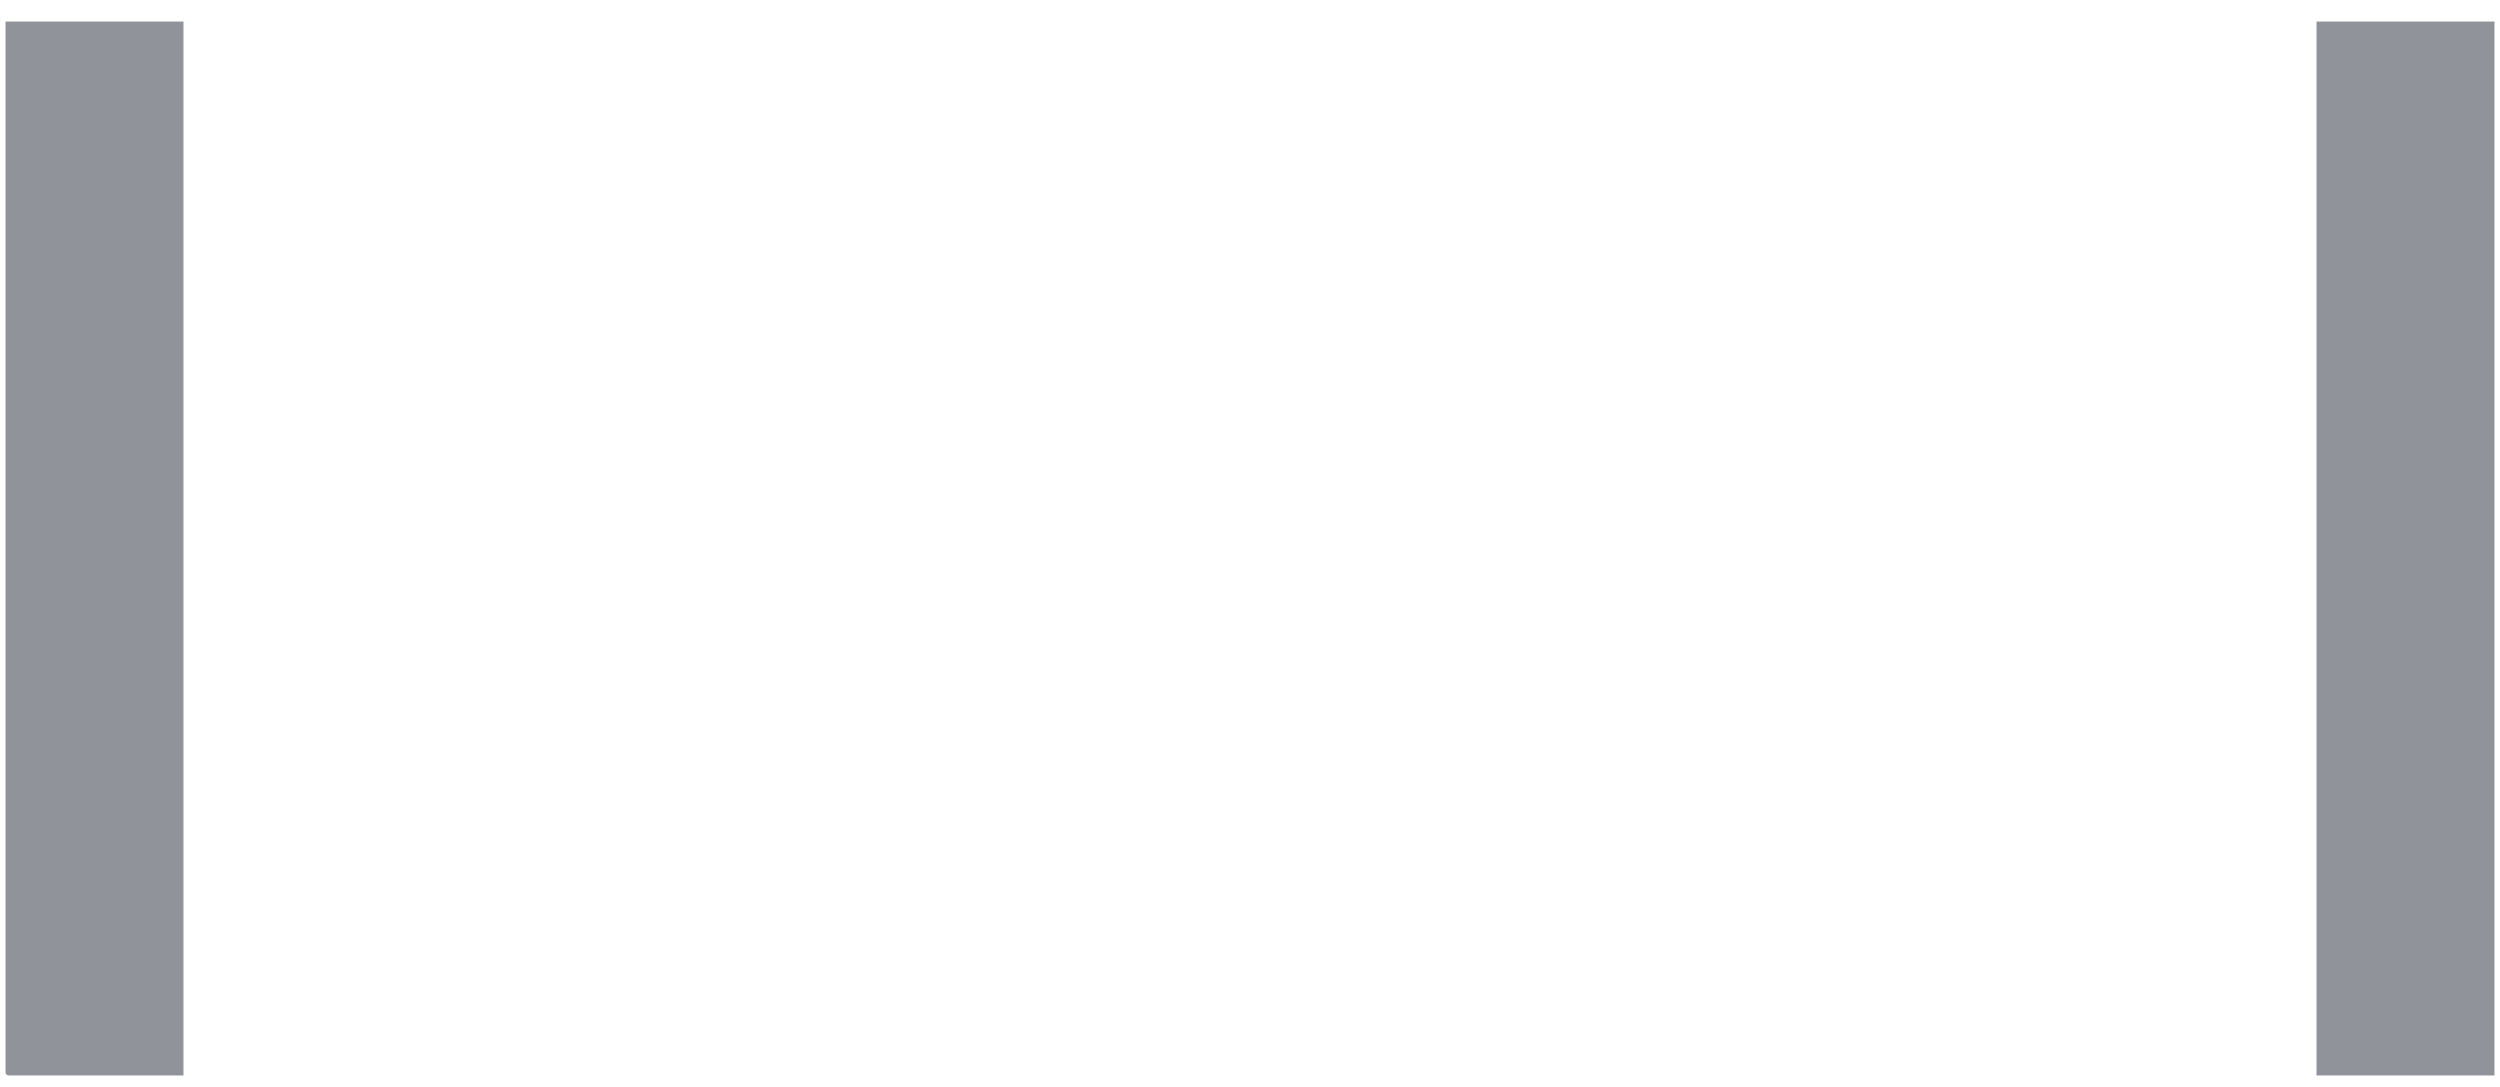 ﻿<?xml version="1.0" encoding="utf-8"?>
<svg version="1.1" xmlns:xlink="http://www.w3.org/1999/xlink" width="23px" height="10px" xmlns="http://www.w3.org/2000/svg">
  <g transform="matrix(1 0 0 1 -30 -1734 )">
    <path d="M 0.051 9.865  L 0.051 0.198  L 1.688 0.198  L 1.688 9.894  L 0.08 9.894  C 0.063 9.894  0.051 9.882  0.051 9.865  Z M 21.312 9.894  L 21.312 0.198  L 22.949 0.198  L 22.949 9.894  L 21.312 9.894  Z " fill-rule="nonzero" fill="#909399" stroke="none" transform="matrix(1 0 0 1 30 1734 )" />
  </g>
</svg>